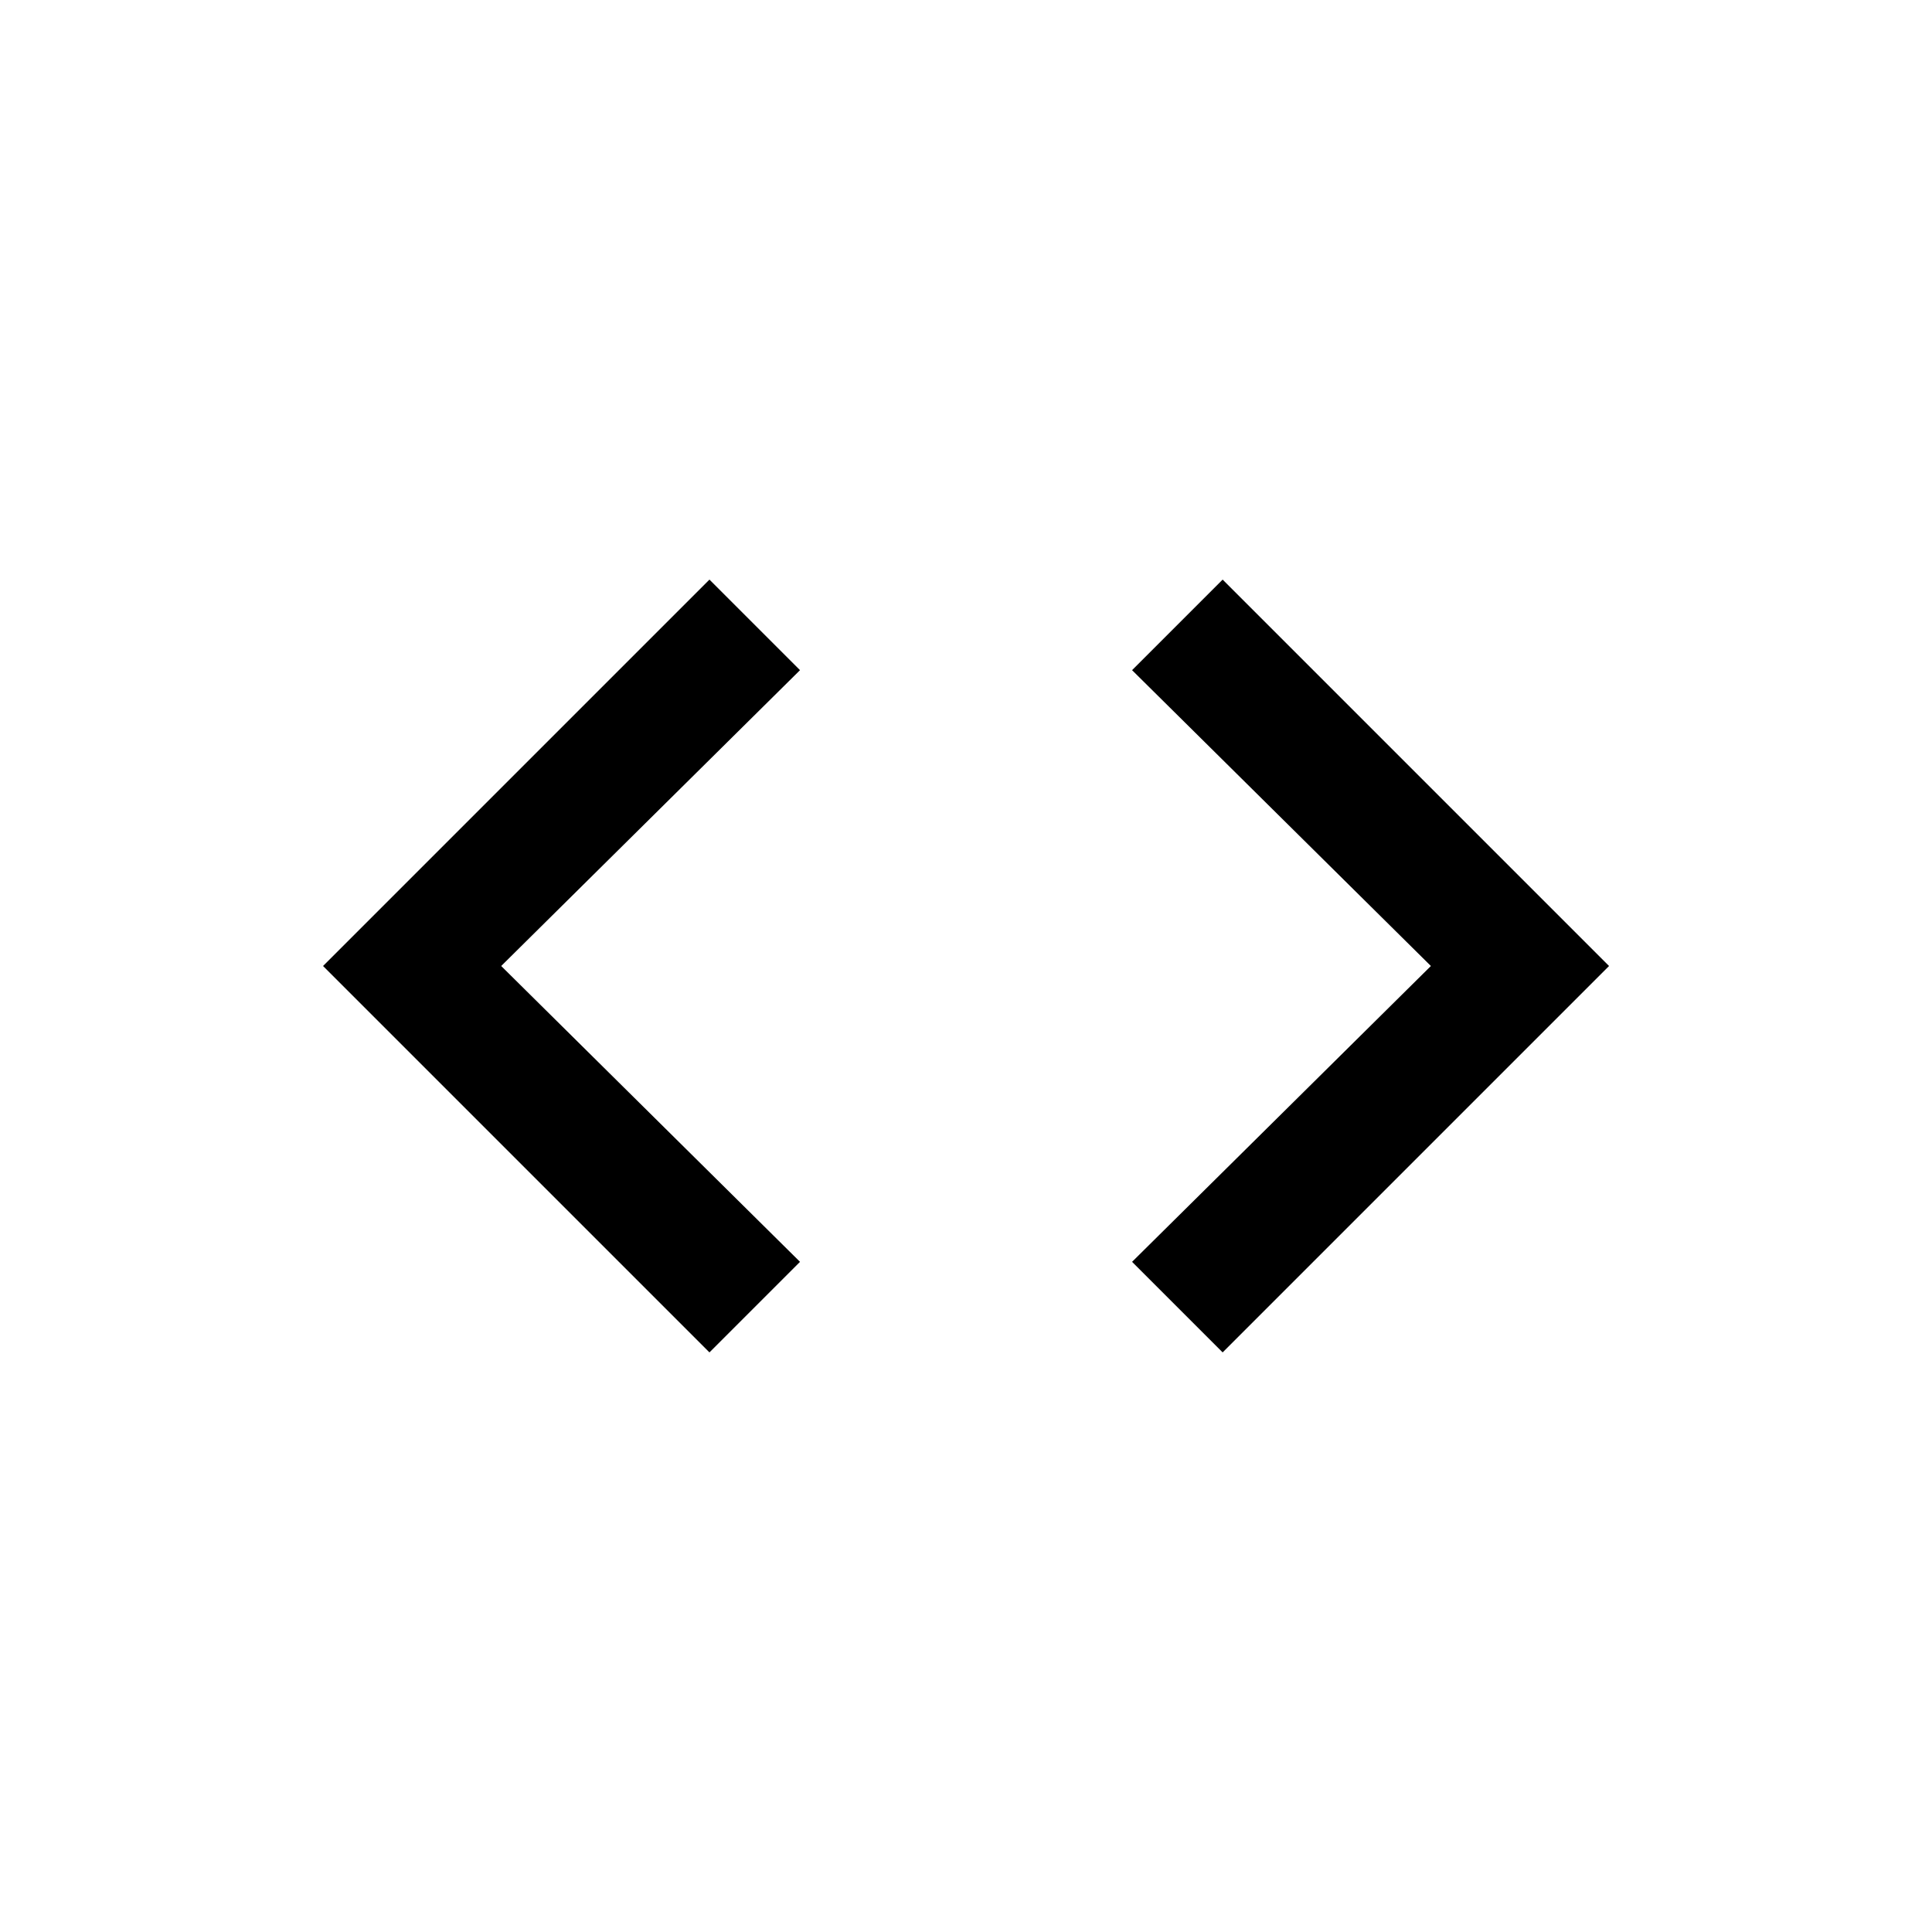 <!-- Generated by IcoMoon.io -->
<svg version="1.1" xmlns="http://www.w3.org/2000/svg" width="24" height="24" viewBox="0 0 24 24">
<title>code</title>
<path d="M14.063 15.675l3.712-3.675-3.712-3.675 1.125-1.125 4.8 4.8-4.8 4.8zM9.938 15.675l-1.125 1.125-4.8-4.8 4.8-4.8 1.125 1.125-3.712 3.675z"></path>
</svg>

